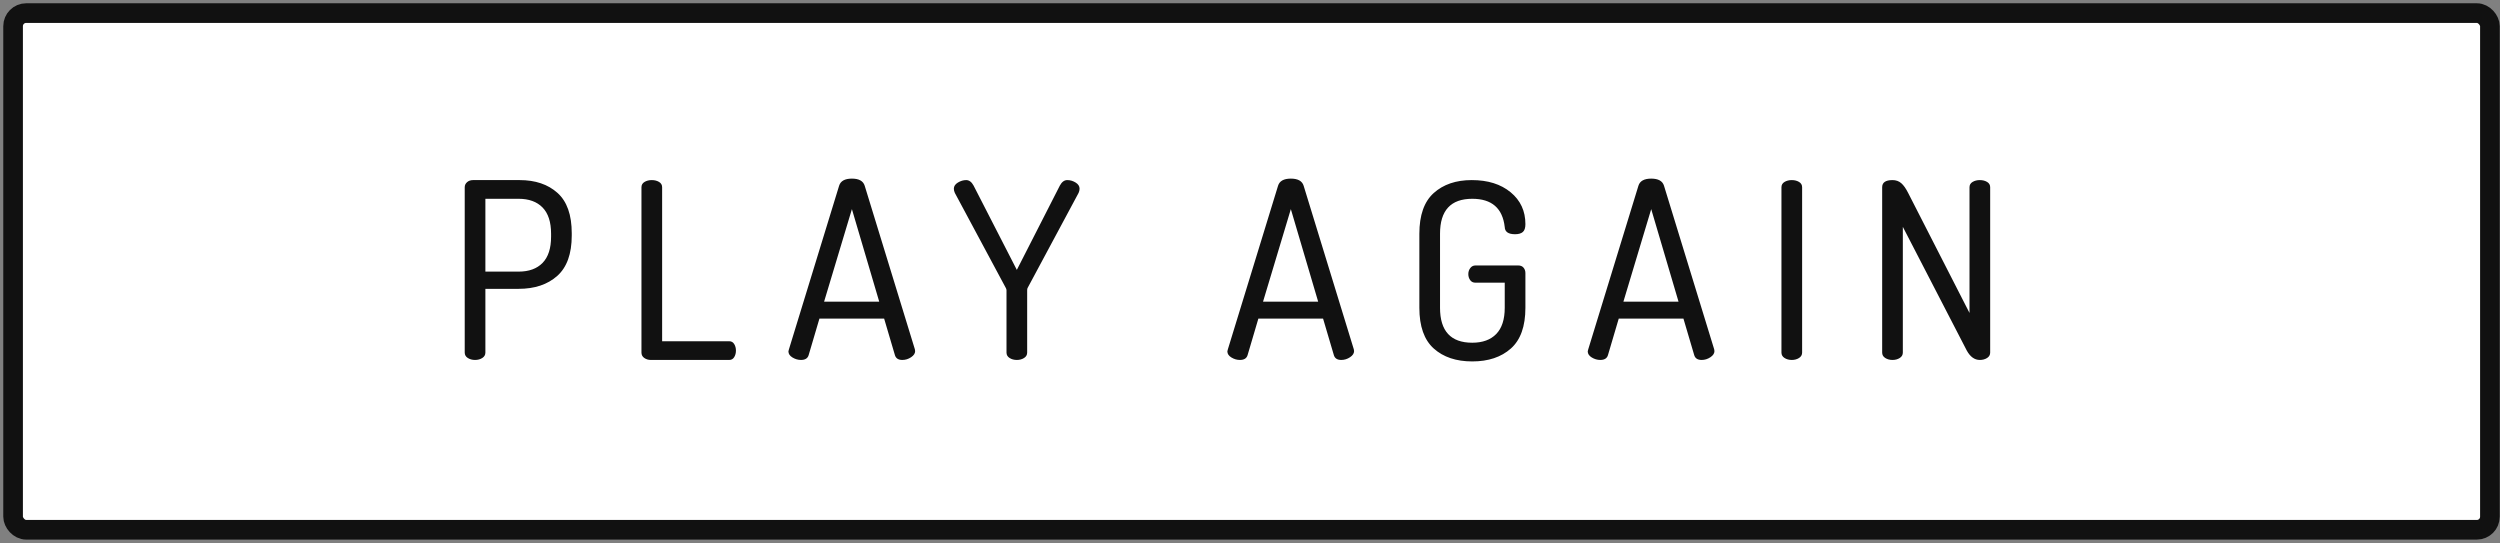 <svg xmlns="http://www.w3.org/2000/svg" xmlns:xlink="http://www.w3.org/1999/xlink" width="382" height="83" version="1.1" viewBox="0 0 382 83"><rect x="0" y="0" width="382" height="83" fill="#808080" stroke="none"/><title>button_play_again_hover</title><desc>Created with Sketch.</desc><g id="[Screens]" fill="none" fill-rule="evenodd" stroke="none" stroke-width="1"><g id="game-win" fill-rule="nonzero" transform="translate(-536, -761)"><g id="overlay_game_win" transform="translate(266, 67)"><g id="button" transform="translate(272, 696)"><g id="button_play_again_hover"><rect id="Rectangle" width="378.458" height="78.95" x="0" y="0" fill="#FFF" stroke="#111" stroke-linecap="round" stroke-linejoin="round" stroke-width="3" rx="2"/><path id="PLAYAGAIN" fill="#111" d="M69.009,51.872 L69.009,26.608 C69.009,26.307 69.128,26.051 69.366,25.837 C69.604,25.624 69.911,25.518 70.287,25.518 L77.392,25.518 C79.799,25.518 81.728,26.17 83.182,27.473 C84.636,28.776 85.363,30.831 85.363,33.638 L85.363,33.977 C85.363,36.784 84.623,38.845 83.145,40.161 C81.666,41.477 79.698,42.135 77.242,42.135 L72.167,42.135 L72.167,51.872 C72.167,52.223 72.01,52.499 71.697,52.699 C71.384,52.9 71.014,53 70.588,53 C70.162,53 69.792,52.9 69.479,52.699 C69.165,52.499 69.009,52.223 69.009,51.872 Z M72.167,39.503 L77.242,39.503 C78.821,39.503 80.043,39.058 80.908,38.169 C81.772,37.279 82.205,35.944 82.205,34.165 L82.205,33.714 C82.205,31.934 81.772,30.6 80.908,29.71 C80.043,28.82 78.821,28.375 77.242,28.375 L72.167,28.375 L72.167,39.503 Z M96.015,51.872 L96.015,26.608 C96.015,26.257 96.171,25.988 96.485,25.8 C96.798,25.612 97.168,25.518 97.594,25.518 C98.02,25.518 98.389,25.612 98.703,25.8 C99.016,25.988 99.173,26.257 99.173,26.608 L99.173,50.143 L109.436,50.143 C109.762,50.143 110.013,50.287 110.188,50.575 C110.363,50.863 110.451,51.195 110.451,51.571 C110.451,51.947 110.363,52.279 110.188,52.568 C110.013,52.856 109.762,53 109.436,53 L97.443,53 C97.067,53 96.735,52.9 96.447,52.699 C96.159,52.499 96.015,52.223 96.015,51.872 Z M118.471,51.684 C118.471,51.634 118.497,51.534 118.547,51.383 L126.216,26.383 C126.442,25.656 127.093,25.292 128.171,25.292 C129.249,25.292 129.9,25.656 130.126,26.383 L137.795,51.383 C137.795,51.434 137.802,51.484 137.814,51.534 C137.827,51.584 137.833,51.622 137.833,51.647 C137.833,51.997 137.626,52.311 137.213,52.586 C136.799,52.862 136.354,53 135.878,53 C135.276,53 134.901,52.762 134.75,52.286 L133.096,46.684 L123.208,46.684 L121.554,52.286 C121.404,52.762 121.015,53 120.389,53 C119.938,53 119.505,52.875 119.092,52.624 C118.678,52.373 118.471,52.06 118.471,51.684 Z M123.923,44.09 L132.344,44.09 L128.171,29.954 L123.923,44.09 Z M143.748,26.834 C143.748,26.458 143.955,26.145 144.368,25.894 C144.782,25.643 145.202,25.518 145.628,25.518 C146.079,25.518 146.455,25.794 146.756,26.345 L153.372,39.24 L159.951,26.345 C160.252,25.794 160.628,25.518 161.079,25.518 C161.53,25.518 161.957,25.643 162.358,25.894 C162.759,26.145 162.959,26.458 162.959,26.834 C162.959,27.034 162.909,27.247 162.809,27.473 L155.026,41.985 C154.976,42.06 154.951,42.185 154.951,42.361 L154.951,51.872 C154.951,52.223 154.795,52.499 154.481,52.699 C154.168,52.9 153.798,53 153.372,53 C152.946,53 152.577,52.9 152.263,52.699 C151.95,52.499 151.793,52.223 151.793,51.872 L151.793,42.361 C151.793,42.235 151.756,42.11 151.681,41.985 L143.898,27.473 C143.798,27.247 143.748,27.034 143.748,26.834 Z M185.541,51.684 C185.541,51.634 185.566,51.534 185.616,51.383 L193.286,26.383 C193.511,25.656 194.163,25.292 195.241,25.292 C196.319,25.292 196.97,25.656 197.196,26.383 L204.865,51.383 C204.865,51.434 204.871,51.484 204.884,51.534 C204.896,51.584 204.903,51.622 204.903,51.647 C204.903,51.997 204.696,52.311 204.282,52.586 C203.869,52.862 203.424,53 202.948,53 C202.346,53 201.97,52.762 201.82,52.286 L200.166,46.684 L190.278,46.684 L188.624,52.286 C188.474,52.762 188.085,53 187.459,53 C187.007,53 186.575,52.875 186.162,52.624 C185.748,52.373 185.541,52.06 185.541,51.684 Z M190.993,44.09 L199.414,44.09 L195.241,29.954 L190.993,44.09 Z M214.878,45.03 L214.878,33.714 C214.878,30.881 215.611,28.808 217.077,27.492 C218.544,26.176 220.48,25.518 222.886,25.518 C225.342,25.518 227.322,26.138 228.826,27.379 C230.33,28.62 231.082,30.242 231.082,32.247 C231.082,32.824 230.95,33.225 230.687,33.451 C230.424,33.676 230.029,33.789 229.503,33.789 C228.475,33.789 227.949,33.425 227.924,32.699 C227.598,29.816 225.944,28.375 222.961,28.375 C219.678,28.375 218.036,30.155 218.036,33.714 L218.036,45.03 C218.036,48.589 219.678,50.368 222.961,50.368 C224.54,50.368 225.762,49.923 226.626,49.034 C227.491,48.144 227.924,46.809 227.924,45.03 L227.924,41.195 L223.45,41.195 C223.099,41.195 222.829,41.064 222.641,40.8 C222.453,40.537 222.359,40.23 222.359,39.879 C222.359,39.528 222.46,39.221 222.66,38.958 C222.861,38.695 223.124,38.563 223.45,38.563 L229.991,38.563 C230.342,38.563 230.612,38.676 230.8,38.902 C230.988,39.127 231.082,39.403 231.082,39.729 L231.082,45.03 C231.082,47.862 230.342,49.936 228.863,51.252 C227.385,52.568 225.417,53.226 222.961,53.226 C220.505,53.226 218.544,52.568 217.077,51.252 C215.611,49.936 214.878,47.862 214.878,45.03 Z M240.606,51.684 C240.606,51.634 240.631,51.534 240.681,51.383 L248.35,26.383 C248.576,25.656 249.227,25.292 250.305,25.292 C251.383,25.292 252.035,25.656 252.26,26.383 L259.93,51.383 C259.93,51.434 259.936,51.484 259.948,51.534 C259.961,51.584 259.967,51.622 259.967,51.647 C259.967,51.997 259.76,52.311 259.347,52.586 C258.933,52.862 258.488,53 258.012,53 C257.411,53 257.035,52.762 256.884,52.286 L255.23,46.684 L245.343,46.684 L243.688,52.286 C243.538,52.762 243.15,53 242.523,53 C242.072,53 241.64,52.875 241.226,52.624 C240.812,52.373 240.606,52.06 240.606,51.684 Z M246.057,44.09 L254.478,44.09 L250.305,29.954 L246.057,44.09 Z M270.206,51.872 L270.206,26.608 C270.206,26.257 270.362,25.988 270.676,25.8 C270.989,25.612 271.358,25.518 271.785,25.518 C272.211,25.518 272.58,25.612 272.894,25.8 C273.207,25.988 273.364,26.257 273.364,26.608 L273.364,51.872 C273.364,52.223 273.207,52.499 272.894,52.699 C272.58,52.9 272.211,53 271.785,53 C271.358,53 270.989,52.9 270.676,52.699 C270.362,52.499 270.206,52.223 270.206,51.872 Z M285.595,51.872 L285.595,26.608 C285.595,25.881 286.121,25.518 287.174,25.518 C287.7,25.518 288.145,25.675 288.508,25.988 C288.872,26.301 289.229,26.809 289.58,27.51 L298.941,45.819 L298.941,26.608 C298.941,26.257 299.097,25.988 299.411,25.8 C299.724,25.612 300.094,25.518 300.52,25.518 C300.946,25.518 301.316,25.612 301.629,25.8 C301.942,25.988 302.099,26.257 302.099,26.608 L302.099,51.872 C302.099,52.223 301.942,52.499 301.629,52.699 C301.316,52.9 300.946,53 300.52,53 C299.718,53 299.054,52.524 298.527,51.571 L288.753,32.661 L288.753,51.872 C288.753,52.223 288.596,52.499 288.283,52.699 C287.969,52.9 287.6,53 287.174,53 C286.747,53 286.378,52.9 286.064,52.699 C285.751,52.499 285.595,52.223 285.595,51.872 Z"/></g></g></g></g></g></svg>